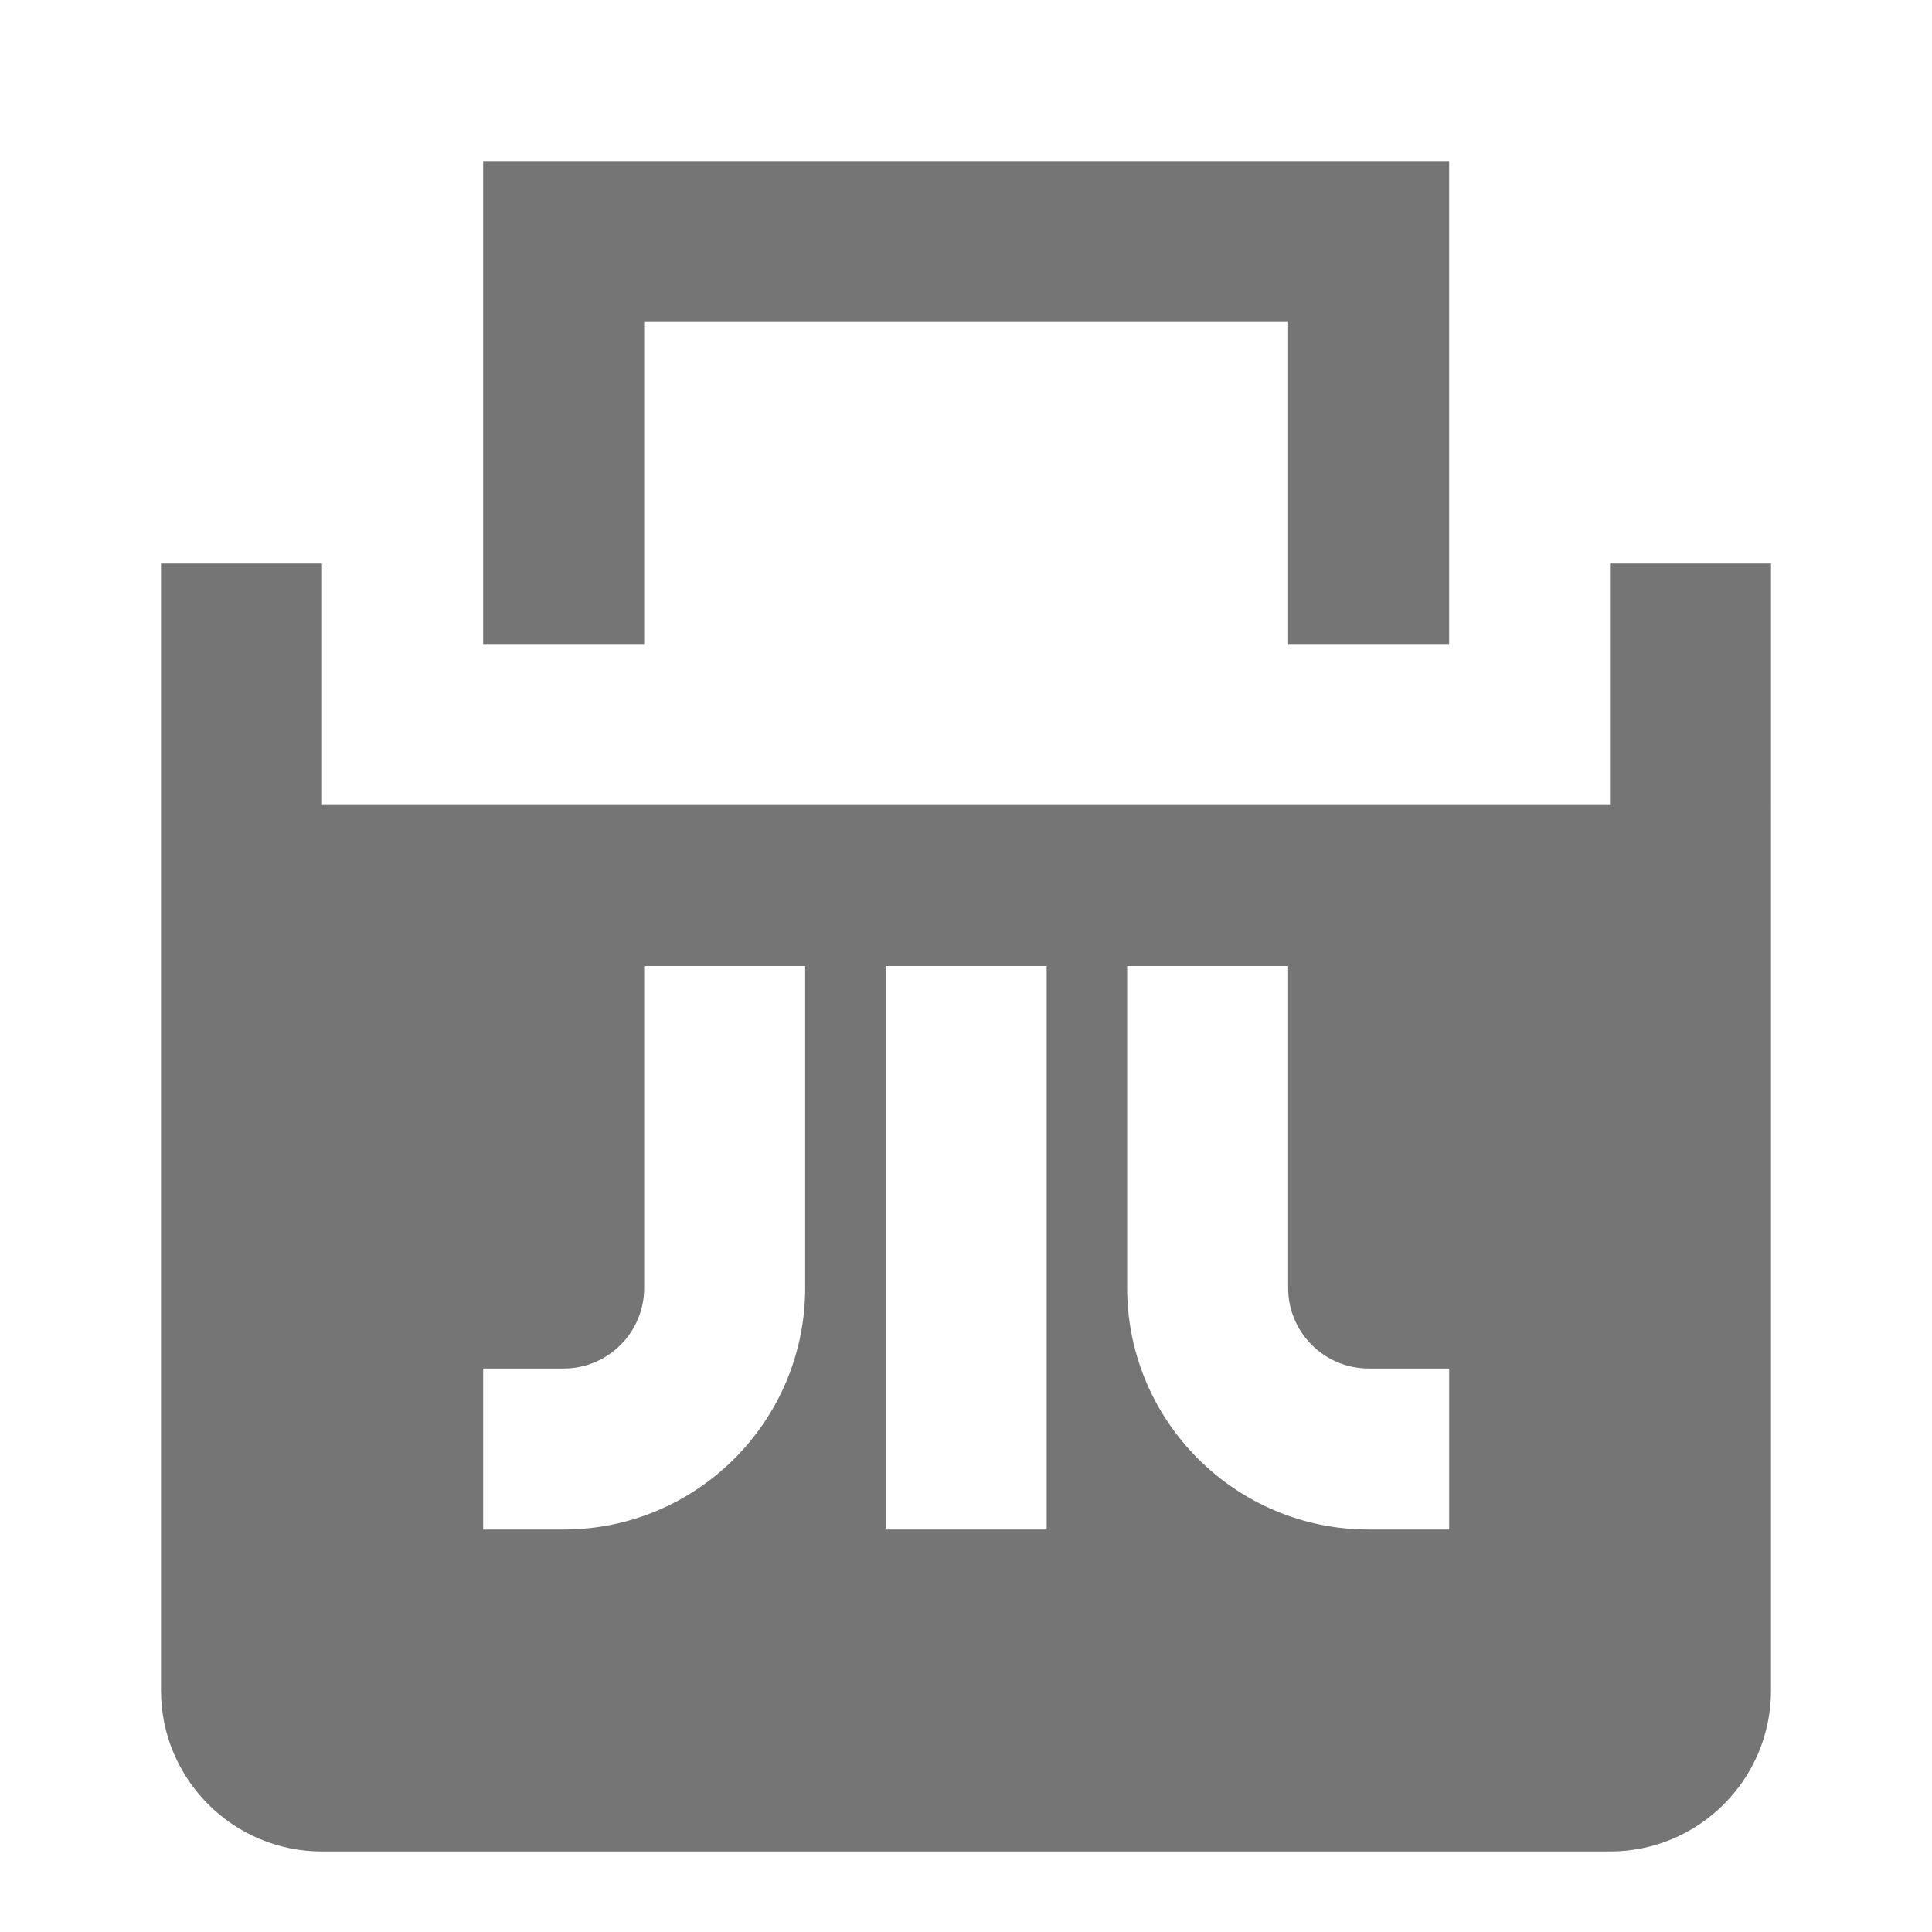<?xml version="1.0" encoding="utf-8"?>
<!-- Generator: Adobe Illustrator 17.1.0, SVG Export Plug-In . SVG Version: 6.00 Build 0)  -->
<!DOCTYPE svg PUBLIC "-//W3C//DTD SVG 1.1//EN" "http://www.w3.org/Graphics/SVG/1.1/DTD/svg11.dtd">
<svg version="1.1" xmlns="http://www.w3.org/2000/svg" xmlns:xlink="http://www.w3.org/1999/xlink" x="0px" y="0px" width="24px"
	 height="24px" viewBox="0 0 24 24" enable-background="new 0 0 24 24" xml:space="preserve">
<g id="Frame_-_24px">
	<rect fill="none" width="24" height="24"/>
</g>
<g id="Filled_Icons">
	<g>
		<polygon fill="#757575" points="8.002,4 16.002,4 16.002,8 18.002,8 18.002,2 6.002,2 6.002,8 8.002,8 		"/>
		<path fill="#757575" d="M20,7v3H4V7H2v14c0,1.103,0.897,2,2,2h16c1.103,0,2-0.897,2-2V7H20z M10.002,16c0,1.654-1.346,3-3,3h-1v-2
			h1c0.551,0,1-0.448,1-1v-4h2V16z M13.002,19h-2v-7h2V19z M18.002,19h-1c-1.654,0-3-1.346-3-3v-4h2v4c0,0.552,0.449,1,1,1h1V19z"/>
	</g>
</g>
</svg>
